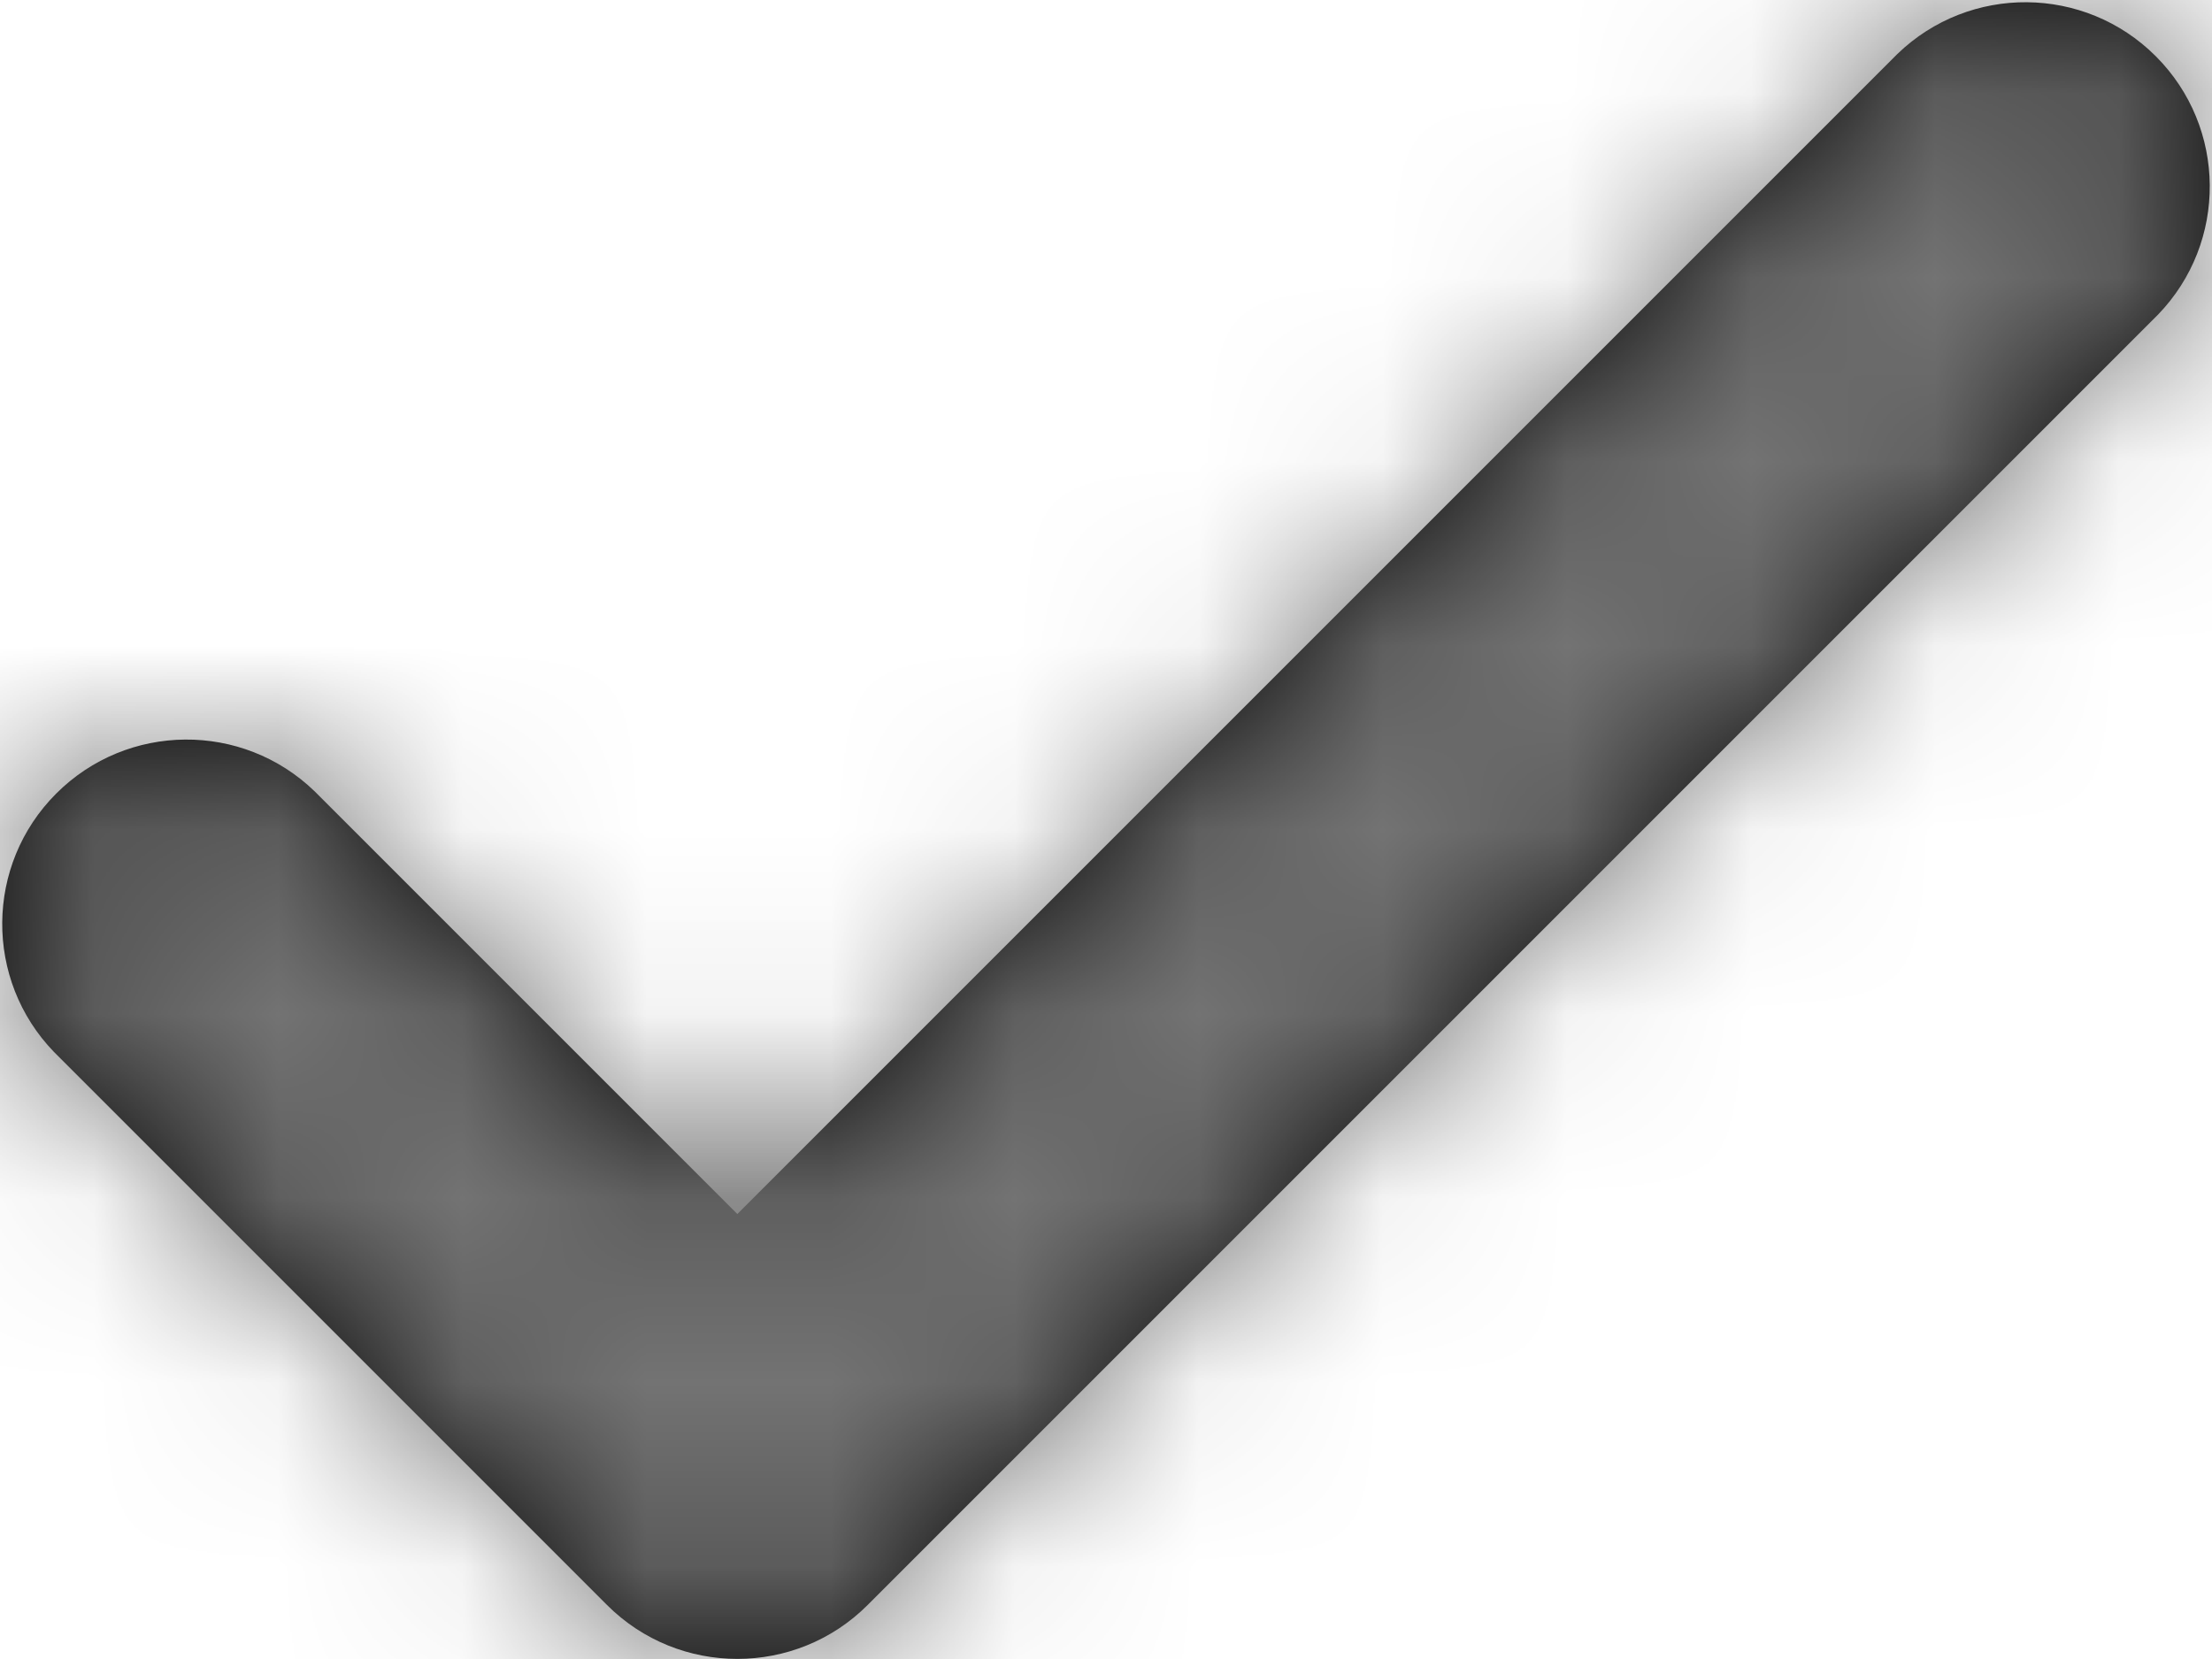 <?xml version="1.0" encoding="UTF-8"?>
<svg width="12px" height="9px" viewBox="0 0 12 9" version="1.1" xmlns="http://www.w3.org/2000/svg" xmlns:xlink="http://www.w3.org/1999/xlink">
    <!-- Generator: Sketch 59.1 (86144) - https://sketch.com -->
    <title>tick-12px</title>
    <desc>Created with Sketch.</desc>
    <defs>
        <path d="M10.293,0.293 L4,6.586 L1.707,4.293 C1.315,3.914 0.691,3.919 0.305,4.305 C-0.081,4.691 -0.086,5.315 0.293,5.707 L3.293,8.707 C3.683,9.097 4.317,9.097 4.707,8.707 L11.707,1.707 C12.086,1.315 12.081,0.691 11.695,0.305 C11.309,-0.081 10.685,-0.086 10.293,0.293 Z" id="path-1"></path>
    </defs>
    <g id="Final" stroke="none" stroke-width="1" fill="none" fill-rule="evenodd">
        <g id="All-Nucleo-Icons" transform="translate(-174, -6552)">
            <g id="Solo/Nucleo/12px/tick" transform="translate(168, 6544)">
                <g id="check" transform="translate(6, 8)">
                    <g id="Colour/Default-Colour">
                        <mask id="mask-2" fill="white">
                            <use xlink:href="#path-1"></use>
                        </mask>
                        <use id="Mask" fill="#000000" fill-rule="nonzero" xlink:href="#path-1"></use>
                        <g id="colour/neutral/chia" mask="url(#mask-2)" fill="#737373">
                            <g transform="translate(-26, -29)" id="Colour">
                                <rect x="0" y="0" width="64" height="64"></rect>
                            </g>
                        </g>
                    </g>
                </g>
            </g>
        </g>
    </g>
</svg>